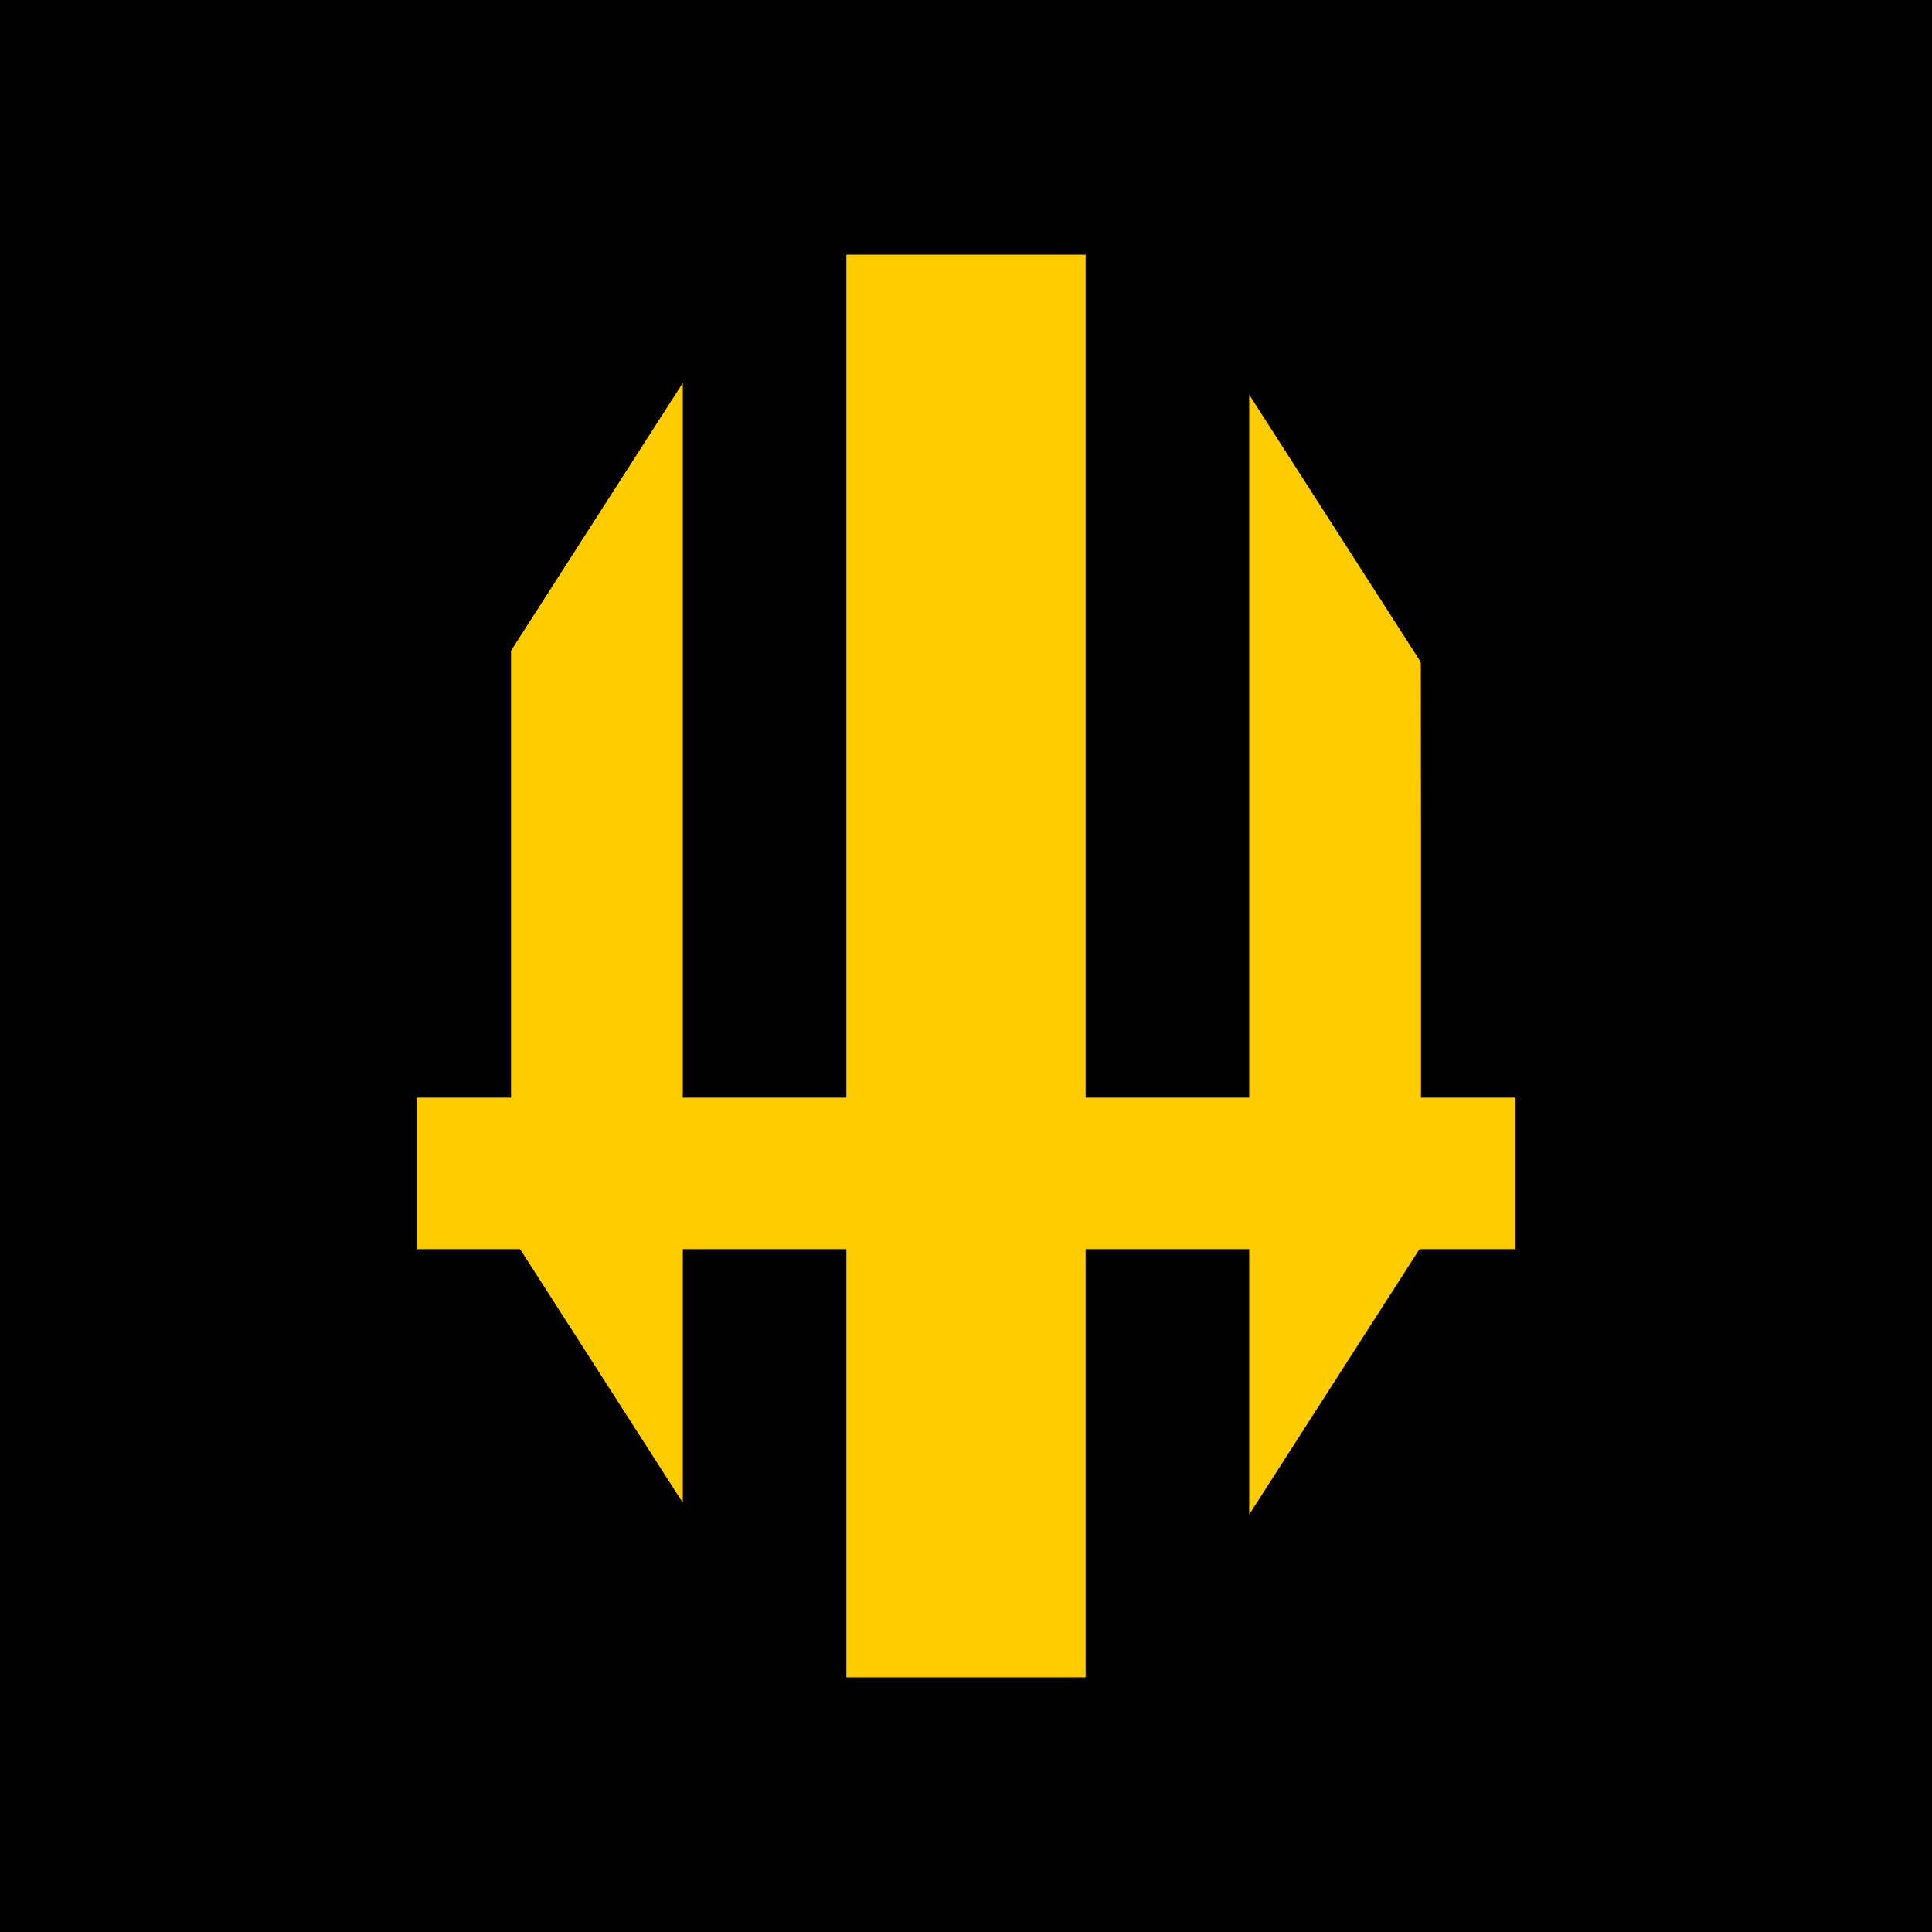 <?xml version="1.0" encoding="UTF-8" standalone="no"?>
<!-- Created with Inkscape (http://www.inkscape.org/) -->

<svg
   xmlns:dc="http://purl.org/dc/elements/1.1/"
   xmlns:cc="http://creativecommons.org/ns#"
   xmlns:rdf="http://www.w3.org/1999/02/22-rdf-syntax-ns#"
   xmlns:svg="http://www.w3.org/2000/svg"
   xmlns="http://www.w3.org/2000/svg"
   xmlns:sodipodi="http://sodipodi.sourceforge.net/DTD/sodipodi-0.dtd"
   xmlns:inkscape="http://www.inkscape.org/namespaces/inkscape"
   width="512mm"
   height="512mm"
   viewBox="0 0 512 512"
   version="1.1"
   id="svg8"
   inkscape:version="0.92.5 (2060ec1f9f, 2020-04-08)"
   sodipodi:docname="icon.svg"
   inkscape:export-filename="/home/jerome/Temp/impure.png"
   inkscape:export-xdpi="25.4"
   inkscape:export-ydpi="25.4">
  <defs
     id="defs2" />
  <sodipodi:namedview
     id="base"
     pagecolor="#000000"
     bordercolor="#666666"
     borderopacity="1.0"
     inkscape:pageopacity="0"
     inkscape:pageshadow="2"
     inkscape:zoom="0.35355339"
     inkscape:cx="706.86829"
     inkscape:cy="1026.7245"
     inkscape:document-units="mm"
     inkscape:current-layer="layer4"
     showgrid="false"
     showguides="false"
     inkscape:window-width="1920"
     inkscape:window-height="1009"
     inkscape:window-x="0"
     inkscape:window-y="0"
     inkscape:window-maximized="1"
     inkscape:pagecheckerboard="true" />
  <g
     inkscape:groupmode="layer"
     id="layer5"
     inkscape:label="Background"
     sodipodi:insensitive="true">
    <rect
       style="opacity:1;fill:#000000;fill-opacity:1;stroke:none;stroke-width:0.265;stroke-linecap:butt;stroke-miterlimit:4;stroke-dasharray:none;stroke-opacity:1"
       id="rect1030"
       width="512"
       height="511.999"
       x="-0"
       y="0.001" />
  </g>
  <g
     inkscape:groupmode="layer"
     id="layer4"
     inkscape:label="Emblem">
    <rect
       style="opacity:1;fill:#ffcc00;fill-opacity:1;stroke:#ffcc00;stroke-width:0.242;stroke-linecap:butt;stroke-miterlimit:4;stroke-dasharray:none;stroke-opacity:1"
       id="rect970"
       width="63.142"
       height="376.794"
       x="224.429"
       y="67.603" />
    <rect
       style="opacity:1;fill:#ffcc00;fill-opacity:1;stroke:#ffcc00;stroke-width:0.23;stroke-linecap:butt;stroke-miterlimit:4;stroke-dasharray:none;stroke-opacity:1"
       id="rect972"
       width="291.021"
       height="39.919"
       x="110.489"
       y="291.01" />
    <path
       style="fill:#ffcc00;stroke:none;stroke-width:0.176px;stroke-linecap:butt;stroke-linejoin:miter;stroke-opacity:1"
       d="M 135.424,285.168 V 172.434 l 45.528,-70.955 v 296.77 l -45.486,-70.889 z"
       id="path993"
       inkscape:connector-curvature="0" />
    <path
       style="fill:#ffcc00;stroke:none;stroke-width:0.176px;stroke-linecap:butt;stroke-linejoin:miter;stroke-opacity:1"
       d="m 376.576,217.679 v 112.734 l -45.528,70.956 V 104.599 l 45.486,70.889 z"
       id="path993-1"
       inkscape:connector-curvature="0" />
  </g>
</svg>
